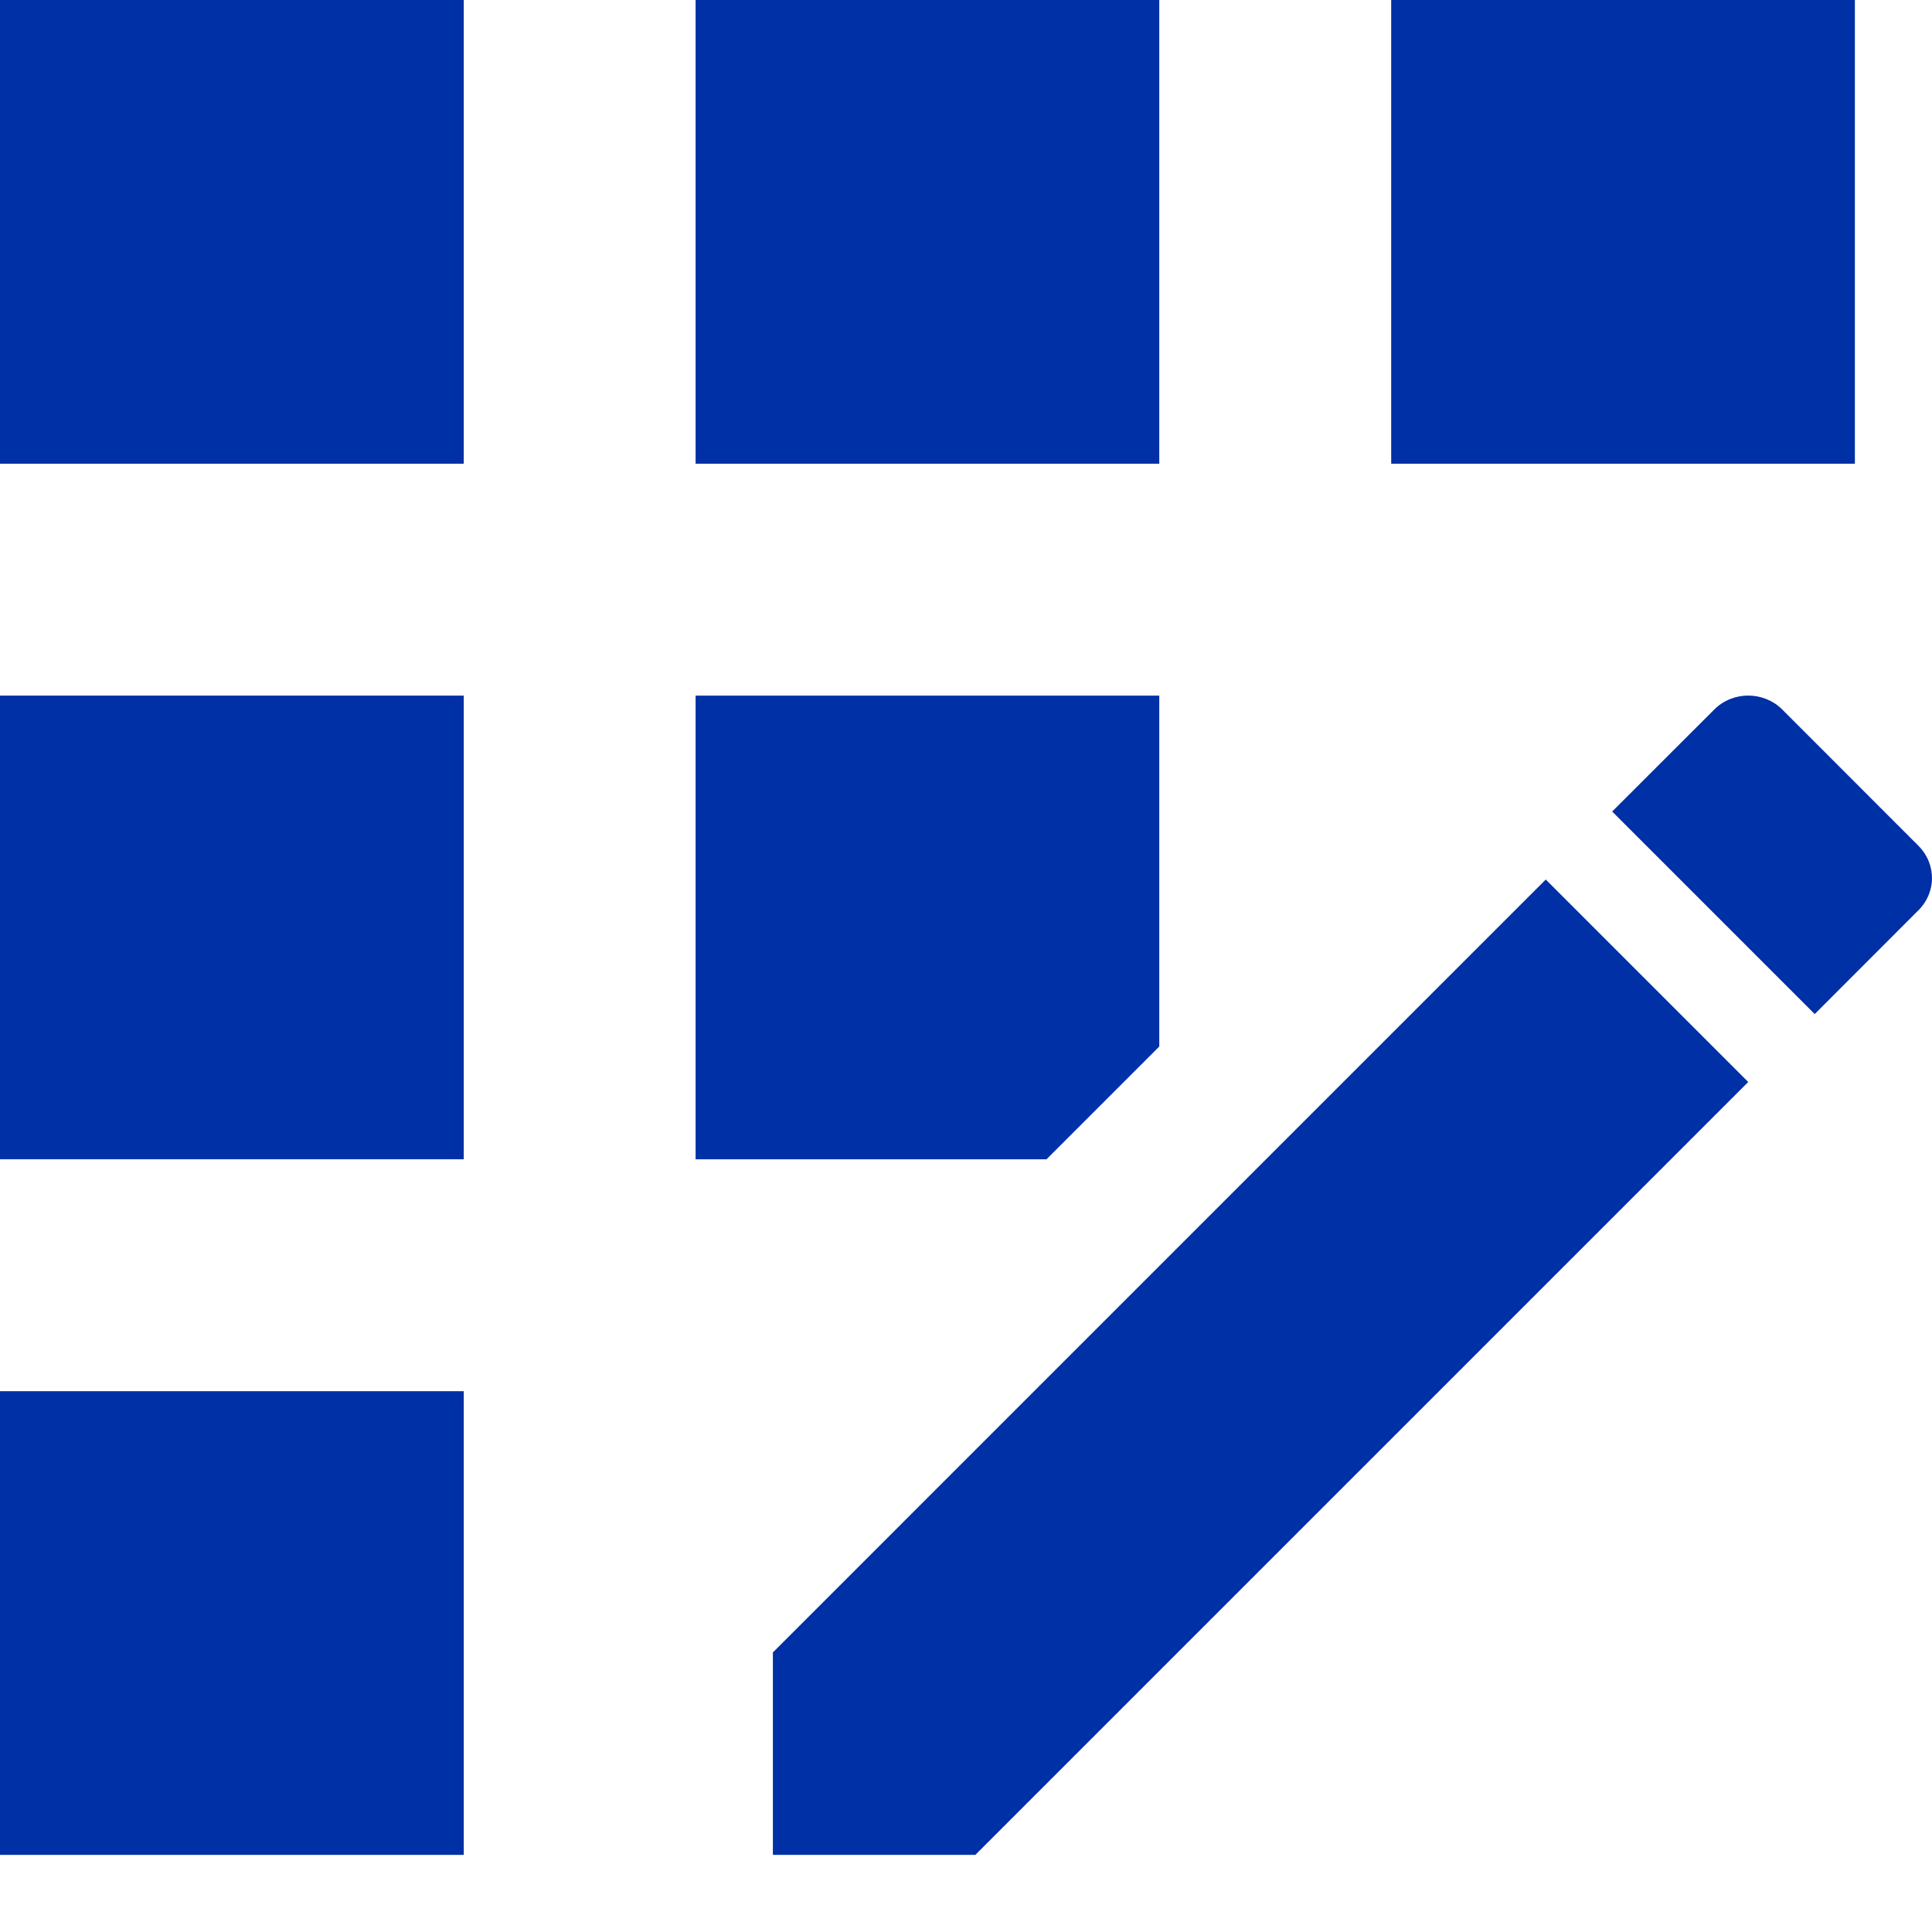 <svg width="24" height="24" viewBox="0 0 24 24" fill="none" xmlns="http://www.w3.org/2000/svg">
<path d="M8.641 0H14.401V5.761H8.641V0Z" fill="#0030A5"/>
<path d="M0 17.282H5.761V23.042H0V17.282Z" fill="#0030A5"/>
<path d="M0 8.641H5.761V14.401H0V8.641Z" fill="#0030A5"/>
<path d="M0 0H5.761V5.761H0V0Z" fill="#0030A5"/>
<path d="M23.829 10.504L22.14 8.814C21.909 8.583 21.525 8.583 21.295 8.814L20.027 10.081L22.543 12.597L23.81 11.329C24.06 11.099 24.06 10.734 23.829 10.504Z" fill="#0030A5"/>
<path d="M9.601 20.527V23.042H12.116L21.717 13.441L19.202 10.926L9.601 20.527Z" fill="#0030A5"/>
<path d="M14.401 13V8.641H8.641V14.401H13L14.401 13Z" fill="#0030A5"/>
<path d="M17.282 0H23.042V5.761H17.282V0Z" fill="#0030A5"/>
</svg>
